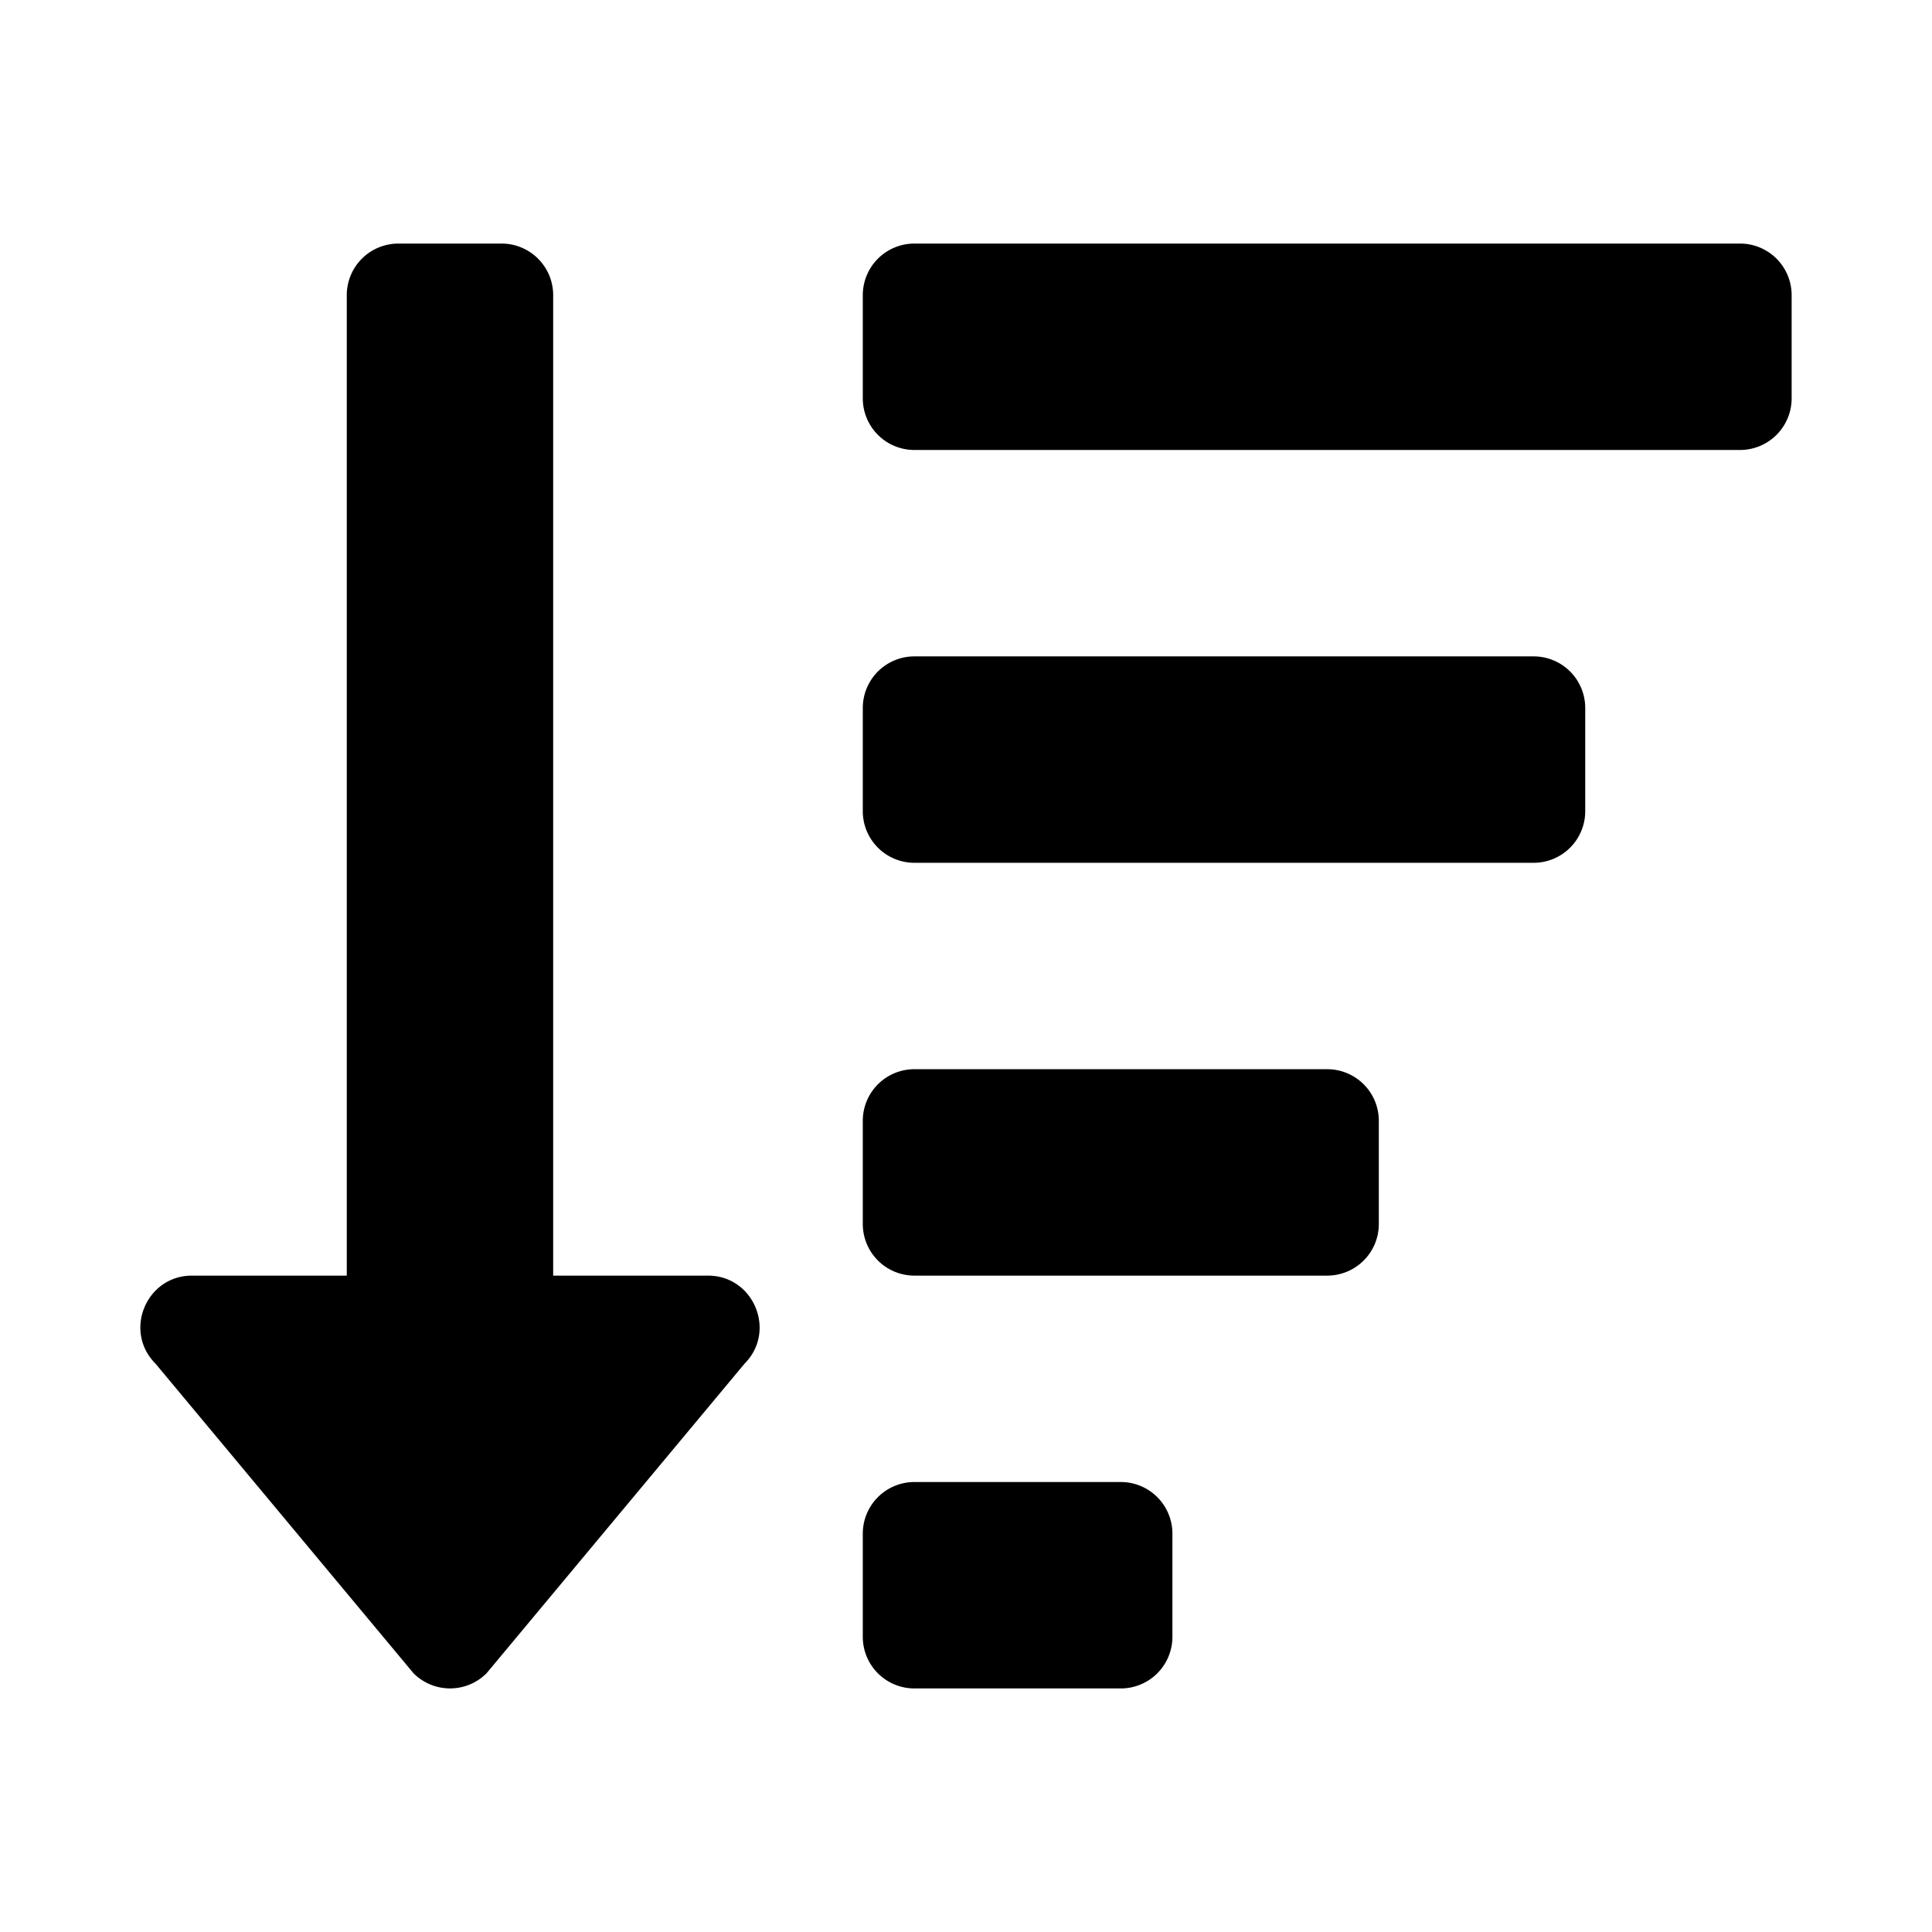 <svg xmlns="http://www.w3.org/2000/svg" width="100%" height="100%" viewBox="0 0 599.04 599.04"><path d="M347.52 459.52h-64a16 16 0 0 0-16 16v32a16 16 0 0 0 16 16h64a16 16 0 0 0 16-16v-32a16 16 0 0 0-16-16z m-128-64h-48V91.52a16 16 0 0 0-16-16H123.52a16 16 0 0 0-16 16v304H59.52c-14.19 0-21.37 17.24-11.29 27.31l80 96a16 16 0 0 0 22.62 0l80-96C240.87 412.78 233.74 395.52 219.52 395.52z m256-192H283.52a16 16 0 0 0-16 16v32a16 16 0 0 0 16 16h192a16 16 0 0 0 16-16v-32a16 16 0 0 0-16-16z m-64 128H283.52a16 16 0 0 0-16 16v32a16 16 0 0 0 16 16h128a16 16 0 0 0 16-16v-32a16 16 0 0 0-16-16zM539.52 75.52H283.52a16 16 0 0 0-16 16v32a16 16 0 0 0 16 16h256a16 16 0 0 0 16-16V91.52a16 16 0 0 0-16-16z" /></svg>